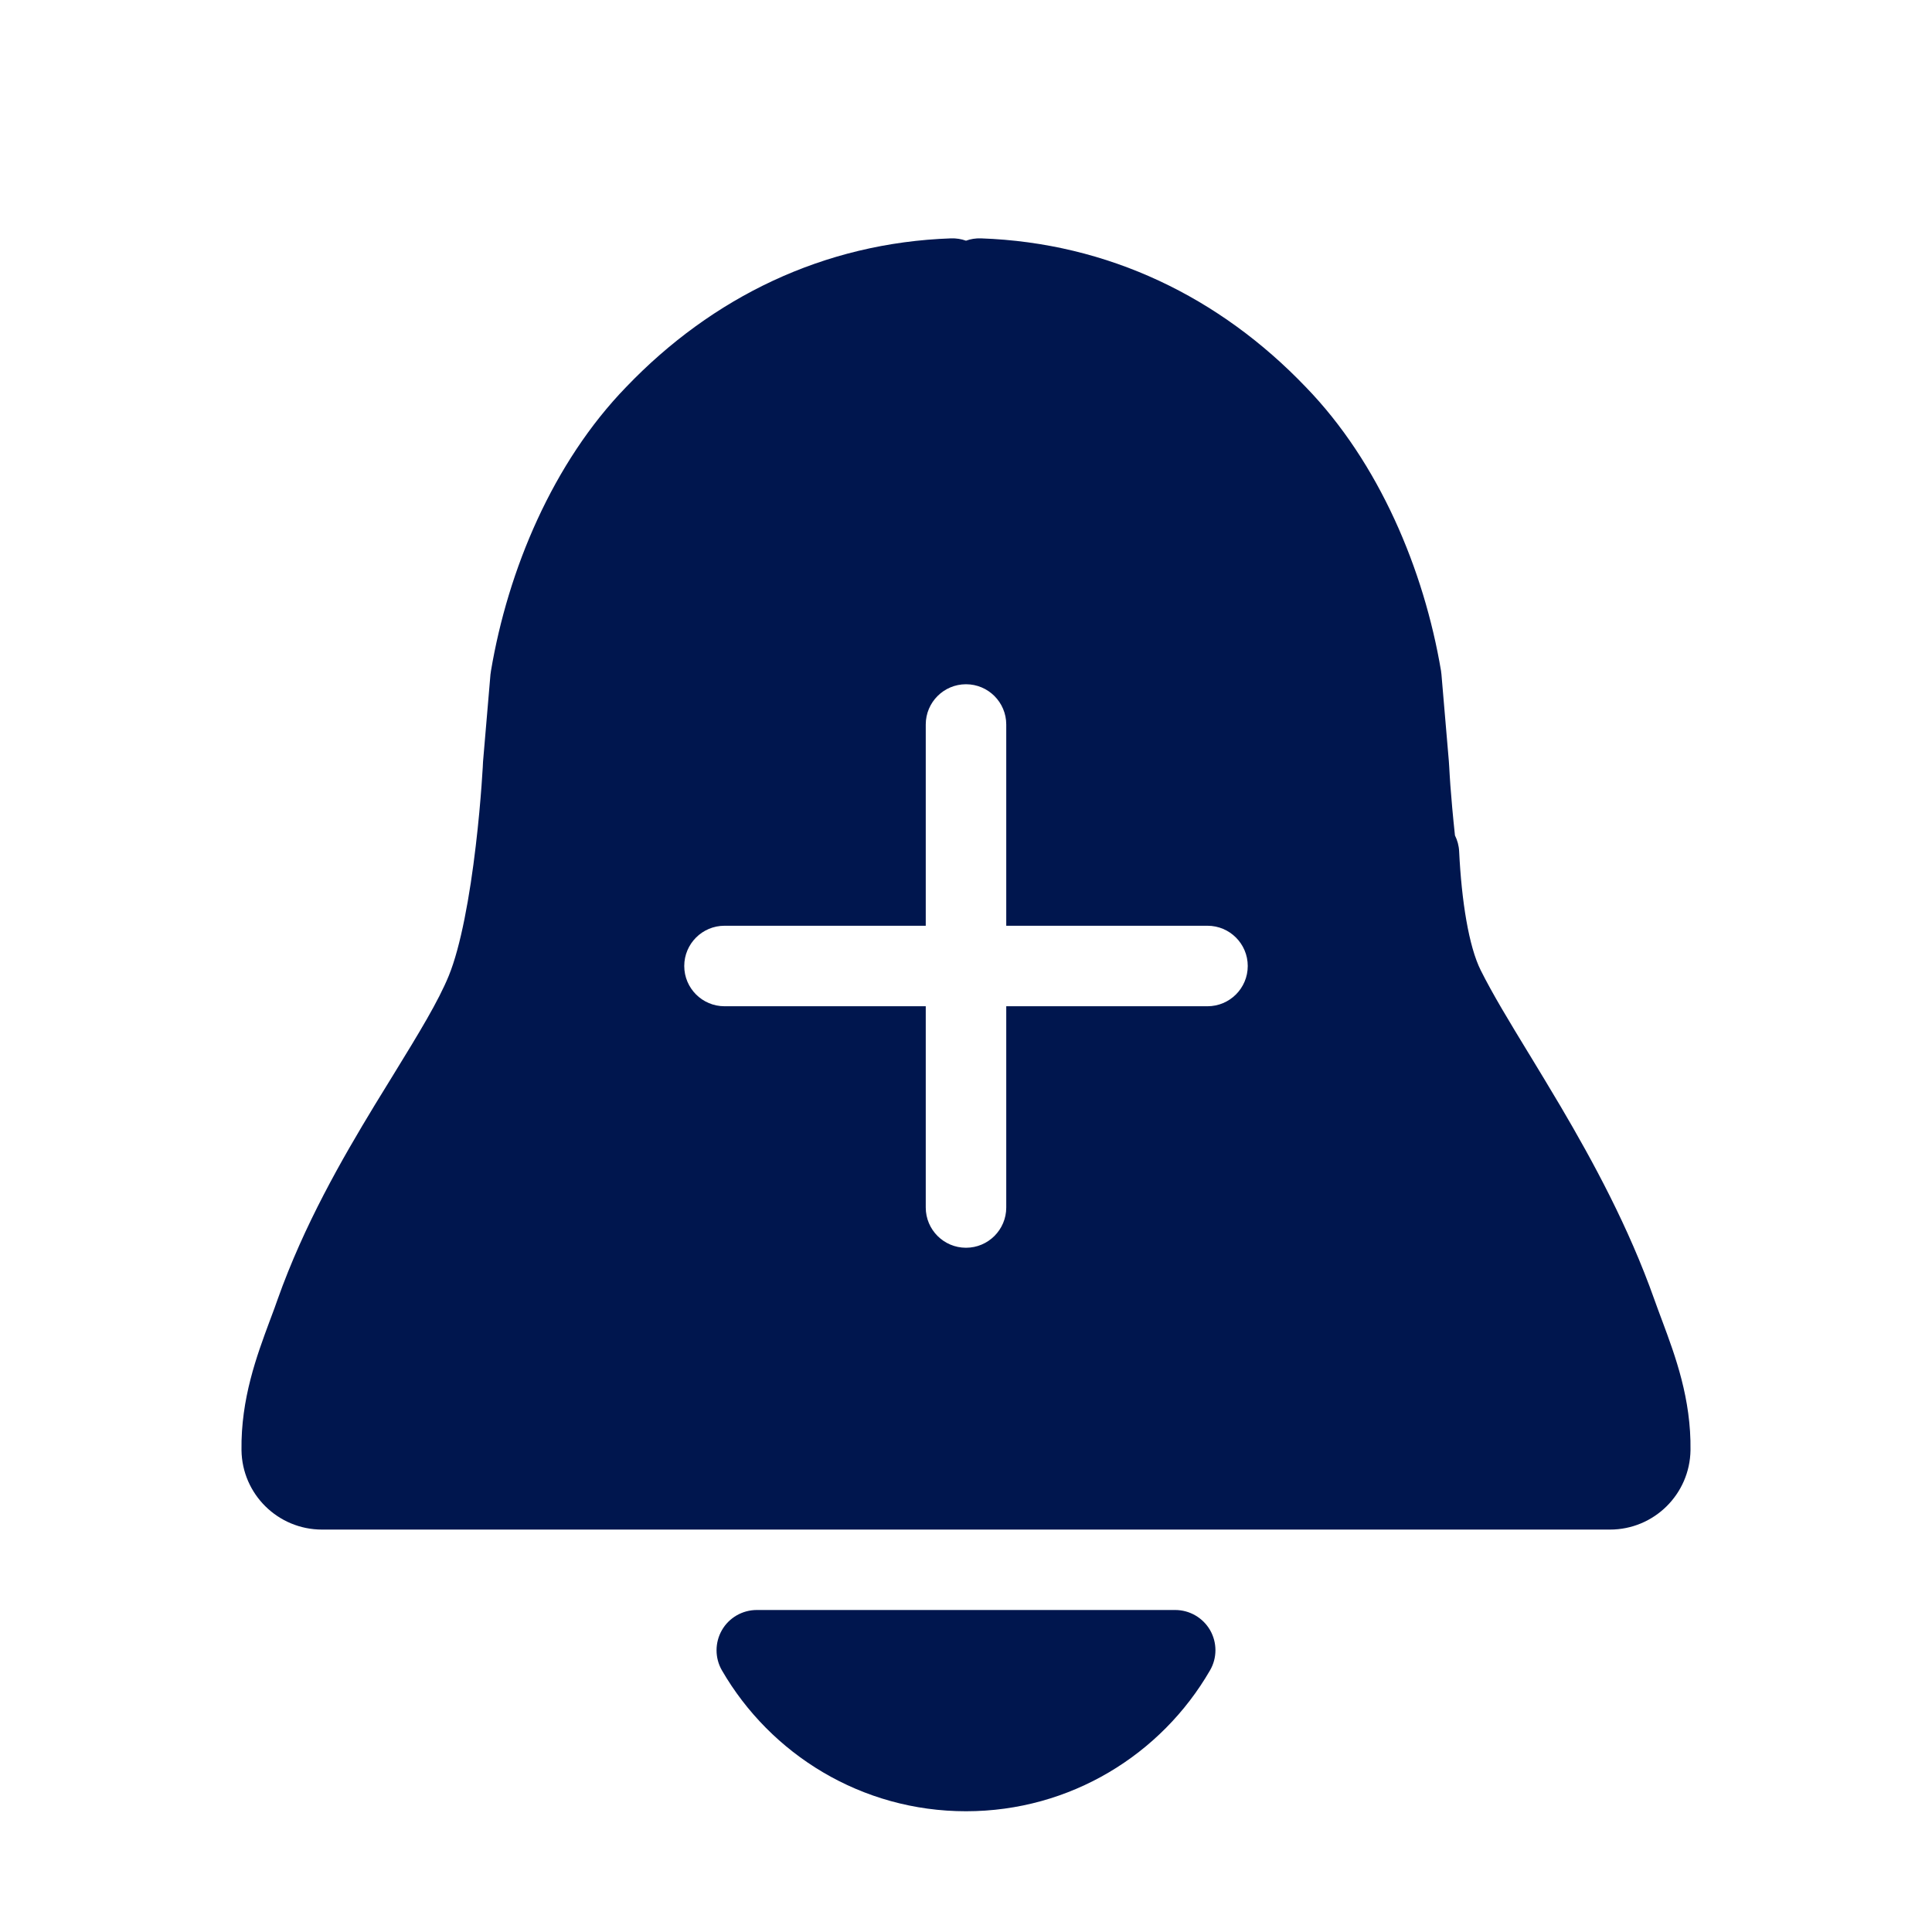 <svg width="24" height="24" viewBox="0 0 24 24" fill="none" xmlns="http://www.w3.org/2000/svg">
<path fill-rule="evenodd" clip-rule="evenodd" d="M11.814 2.961C11.879 2.959 11.942 2.969 12 2.99C12.057 2.969 12.12 2.959 12.185 2.961C13.769 3.016 15.153 3.693 16.219 4.806C17.133 5.747 17.69 7.08 17.901 8.334L17.902 8.339L17.902 8.345C17.904 8.355 17.905 8.365 17.906 8.375L17.998 9.455L17.999 9.47L18.003 9.531C18.006 9.583 18.01 9.66 18.017 9.756C18.029 9.919 18.048 10.136 18.074 10.378C18.104 10.438 18.123 10.506 18.126 10.577C18.156 11.194 18.246 11.757 18.394 12.053C18.543 12.351 18.743 12.68 18.992 13.089L18.993 13.09C19.115 13.292 19.248 13.509 19.387 13.745C19.79 14.43 20.23 15.238 20.551 16.143C20.579 16.222 20.609 16.302 20.641 16.388L20.65 16.412C20.81 16.842 21.009 17.376 21 18.015C20.992 18.561 20.547 19.001 20 19.001H4C3.453 19.001 3.007 18.561 3 18.015C2.991 17.376 3.19 16.842 3.349 16.413L3.37 16.357C3.398 16.283 3.424 16.213 3.448 16.143C3.777 15.216 4.247 14.4 4.656 13.726C4.736 13.594 4.813 13.469 4.887 13.35C5.212 12.821 5.443 12.442 5.575 12.121C5.723 11.759 5.837 11.131 5.91 10.508C5.945 10.214 5.968 9.948 5.982 9.756C5.989 9.66 5.994 9.583 5.997 9.531L6 9.47L6.001 9.455L6.093 8.375L6.094 8.37C6.095 8.358 6.097 8.346 6.099 8.334C6.31 7.08 6.867 5.747 7.78 4.806C8.847 3.693 10.231 3.016 11.814 2.961ZM12.5 9C12.5 8.724 12.276 8.5 12 8.5C11.724 8.5 11.5 8.724 11.5 9V11.5H9C8.724 11.5 8.5 11.724 8.5 12C8.5 12.276 8.724 12.5 9 12.5H11.5V15C11.5 15.276 11.724 15.5 12 15.5C12.276 15.5 12.5 15.276 12.5 15V12.5H15C15.276 12.5 15.5 12.276 15.5 12C15.5 11.724 15.276 11.5 15 11.5H12.5V9Z" fill="#00164E"/>
<path d="M9.401 20C9.223 20 9.057 20.095 8.968 20.25C8.879 20.405 8.879 20.596 8.968 20.75C9.573 21.795 10.704 22.5 12 22.5C13.296 22.5 14.427 21.795 15.031 20.75C15.121 20.596 15.121 20.405 15.032 20.25C14.942 20.095 14.777 20 14.599 20H9.401Z" fill="#00164E"/>
</svg>
